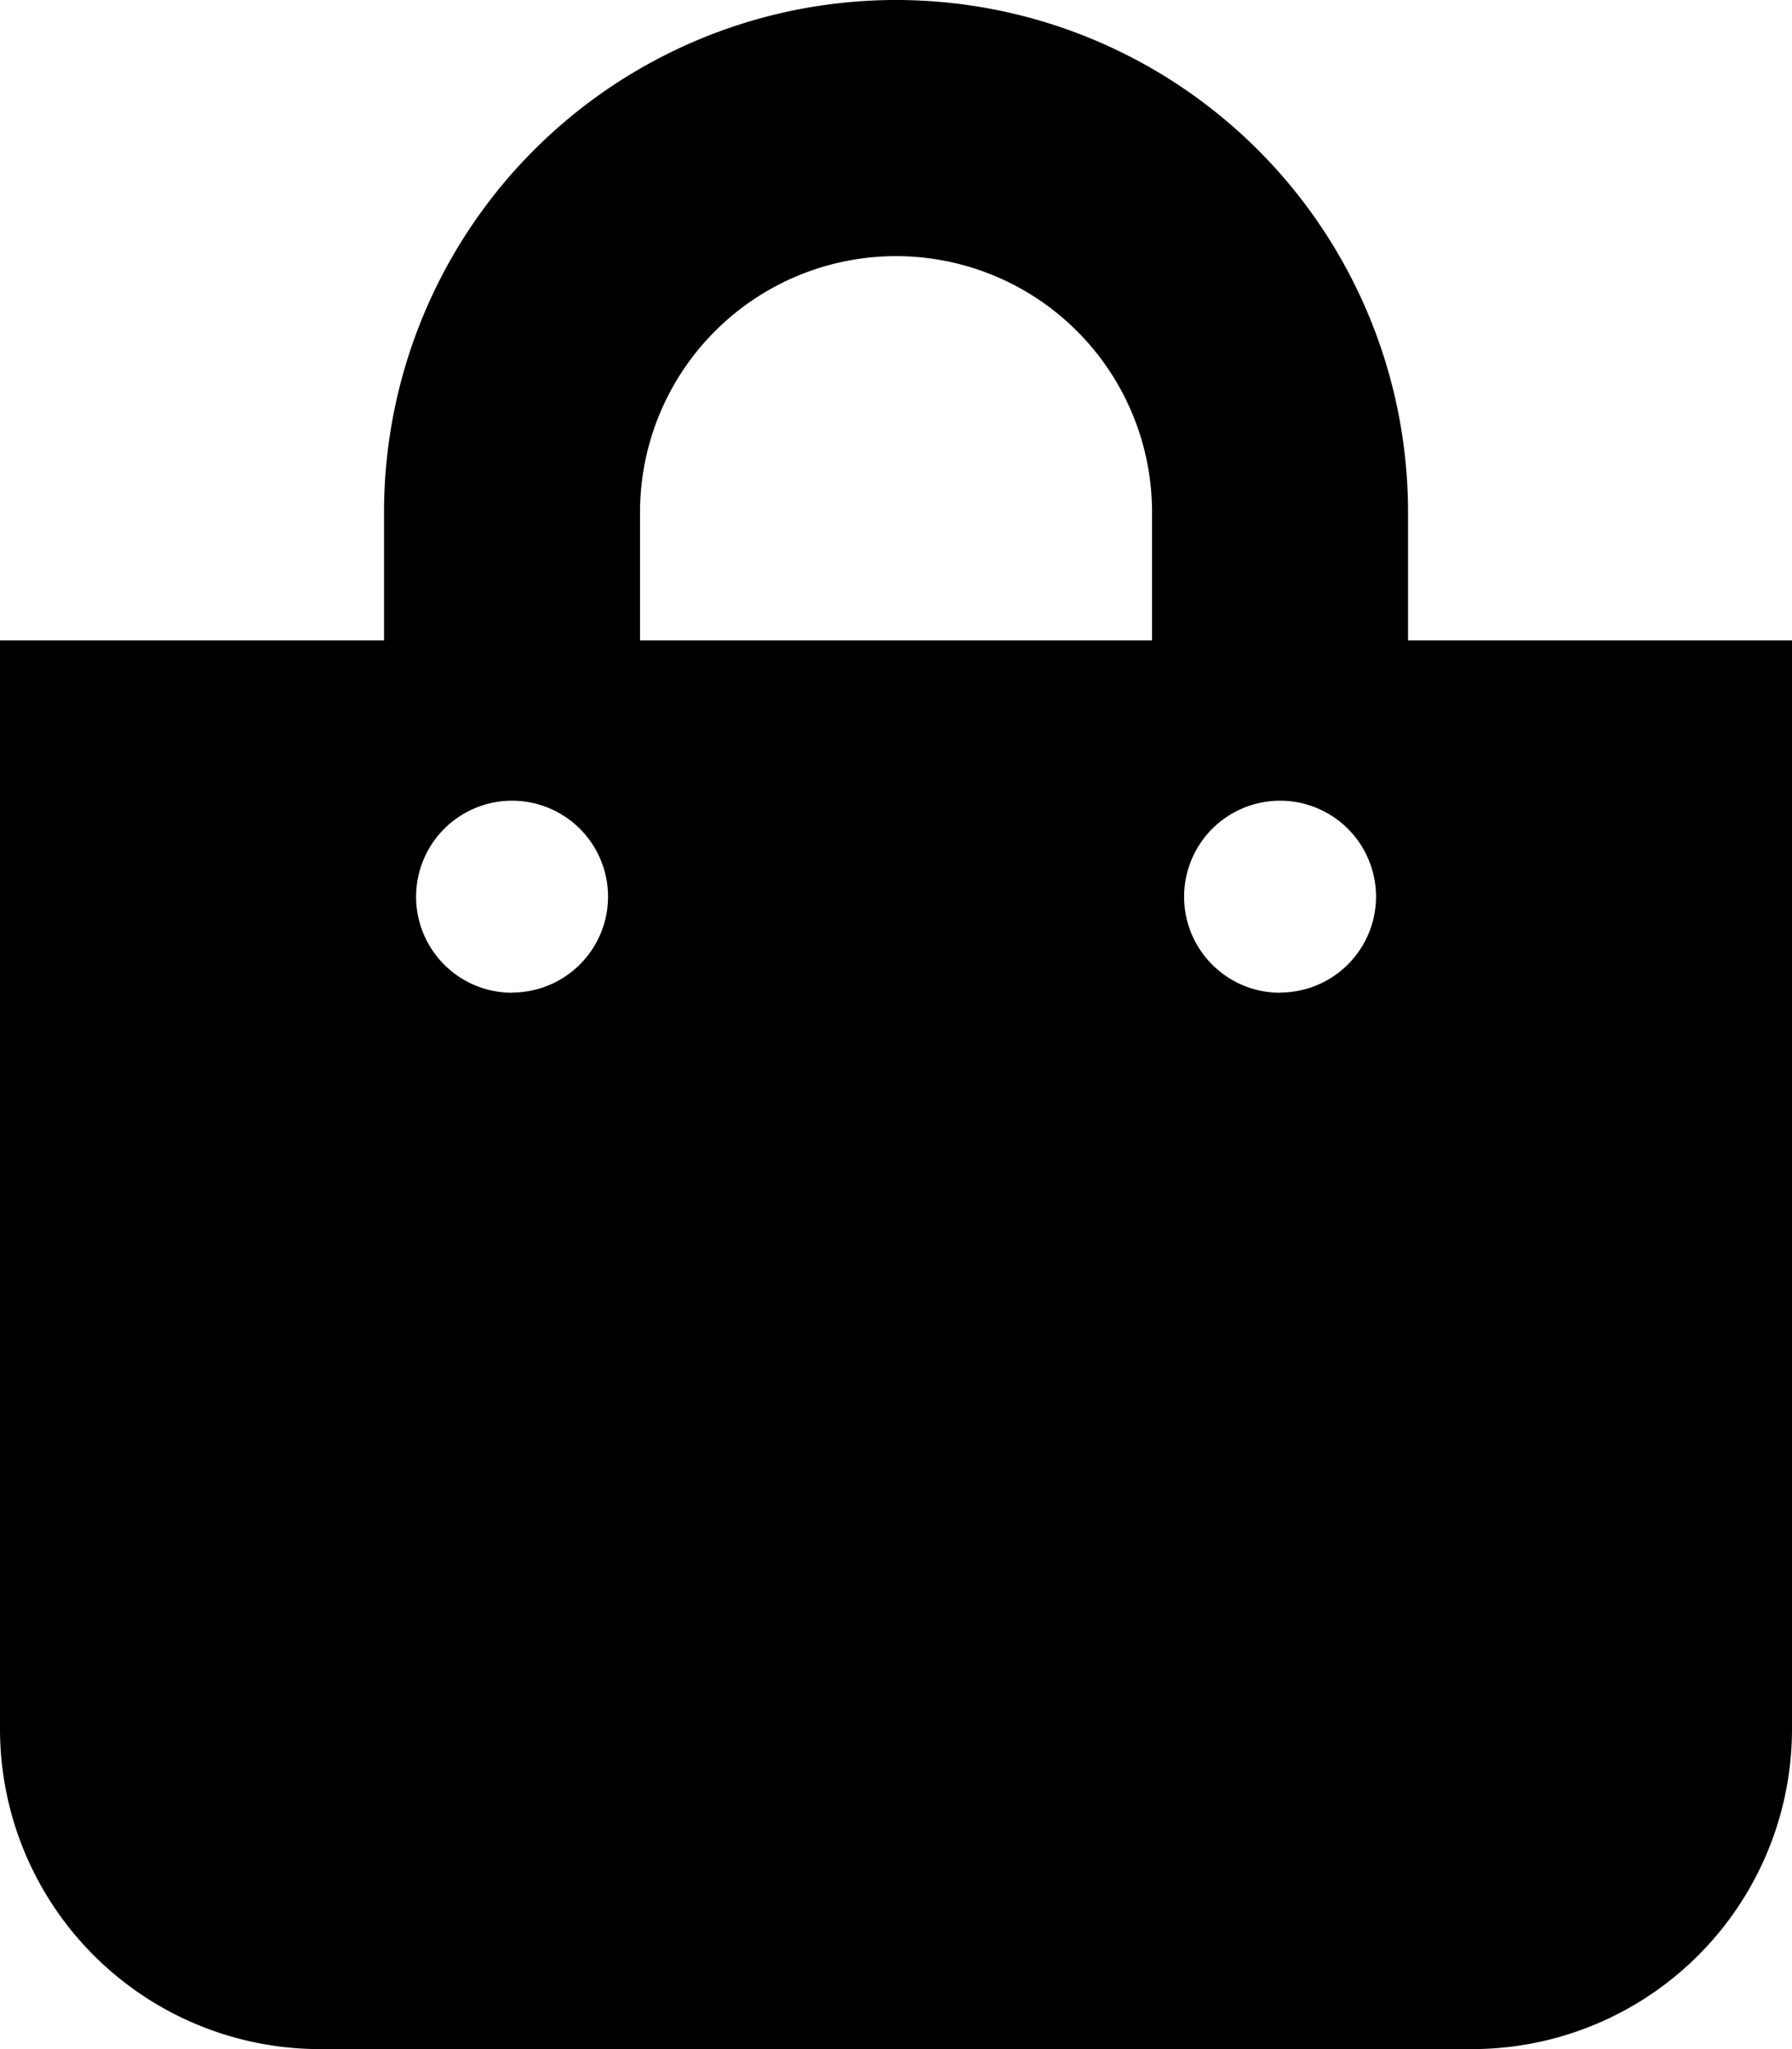 <svg xmlns="http://www.w3.org/2000/svg" width="25.375" height="29" viewBox="0 0 25.375 29">
  <path id="Icon_awesome-shopping-bag" data-name="Icon awesome-shopping-bag" d="M19.938,9.063V7.25a7.25,7.25,0,0,0-14.5,0V9.063H0V24.469A4.531,4.531,0,0,0,4.531,29H20.844a4.531,4.531,0,0,0,4.531-4.531V9.063ZM9.063,7.25a3.625,3.625,0,0,1,7.25,0V9.063H9.063Zm9.063,6.8a1.359,1.359,0,1,1,1.359-1.359A1.359,1.359,0,0,1,18.125,14.047Zm-10.875,0a1.359,1.359,0,1,1,1.359-1.359A1.359,1.359,0,0,1,7.25,14.047Z"/>
</svg>
